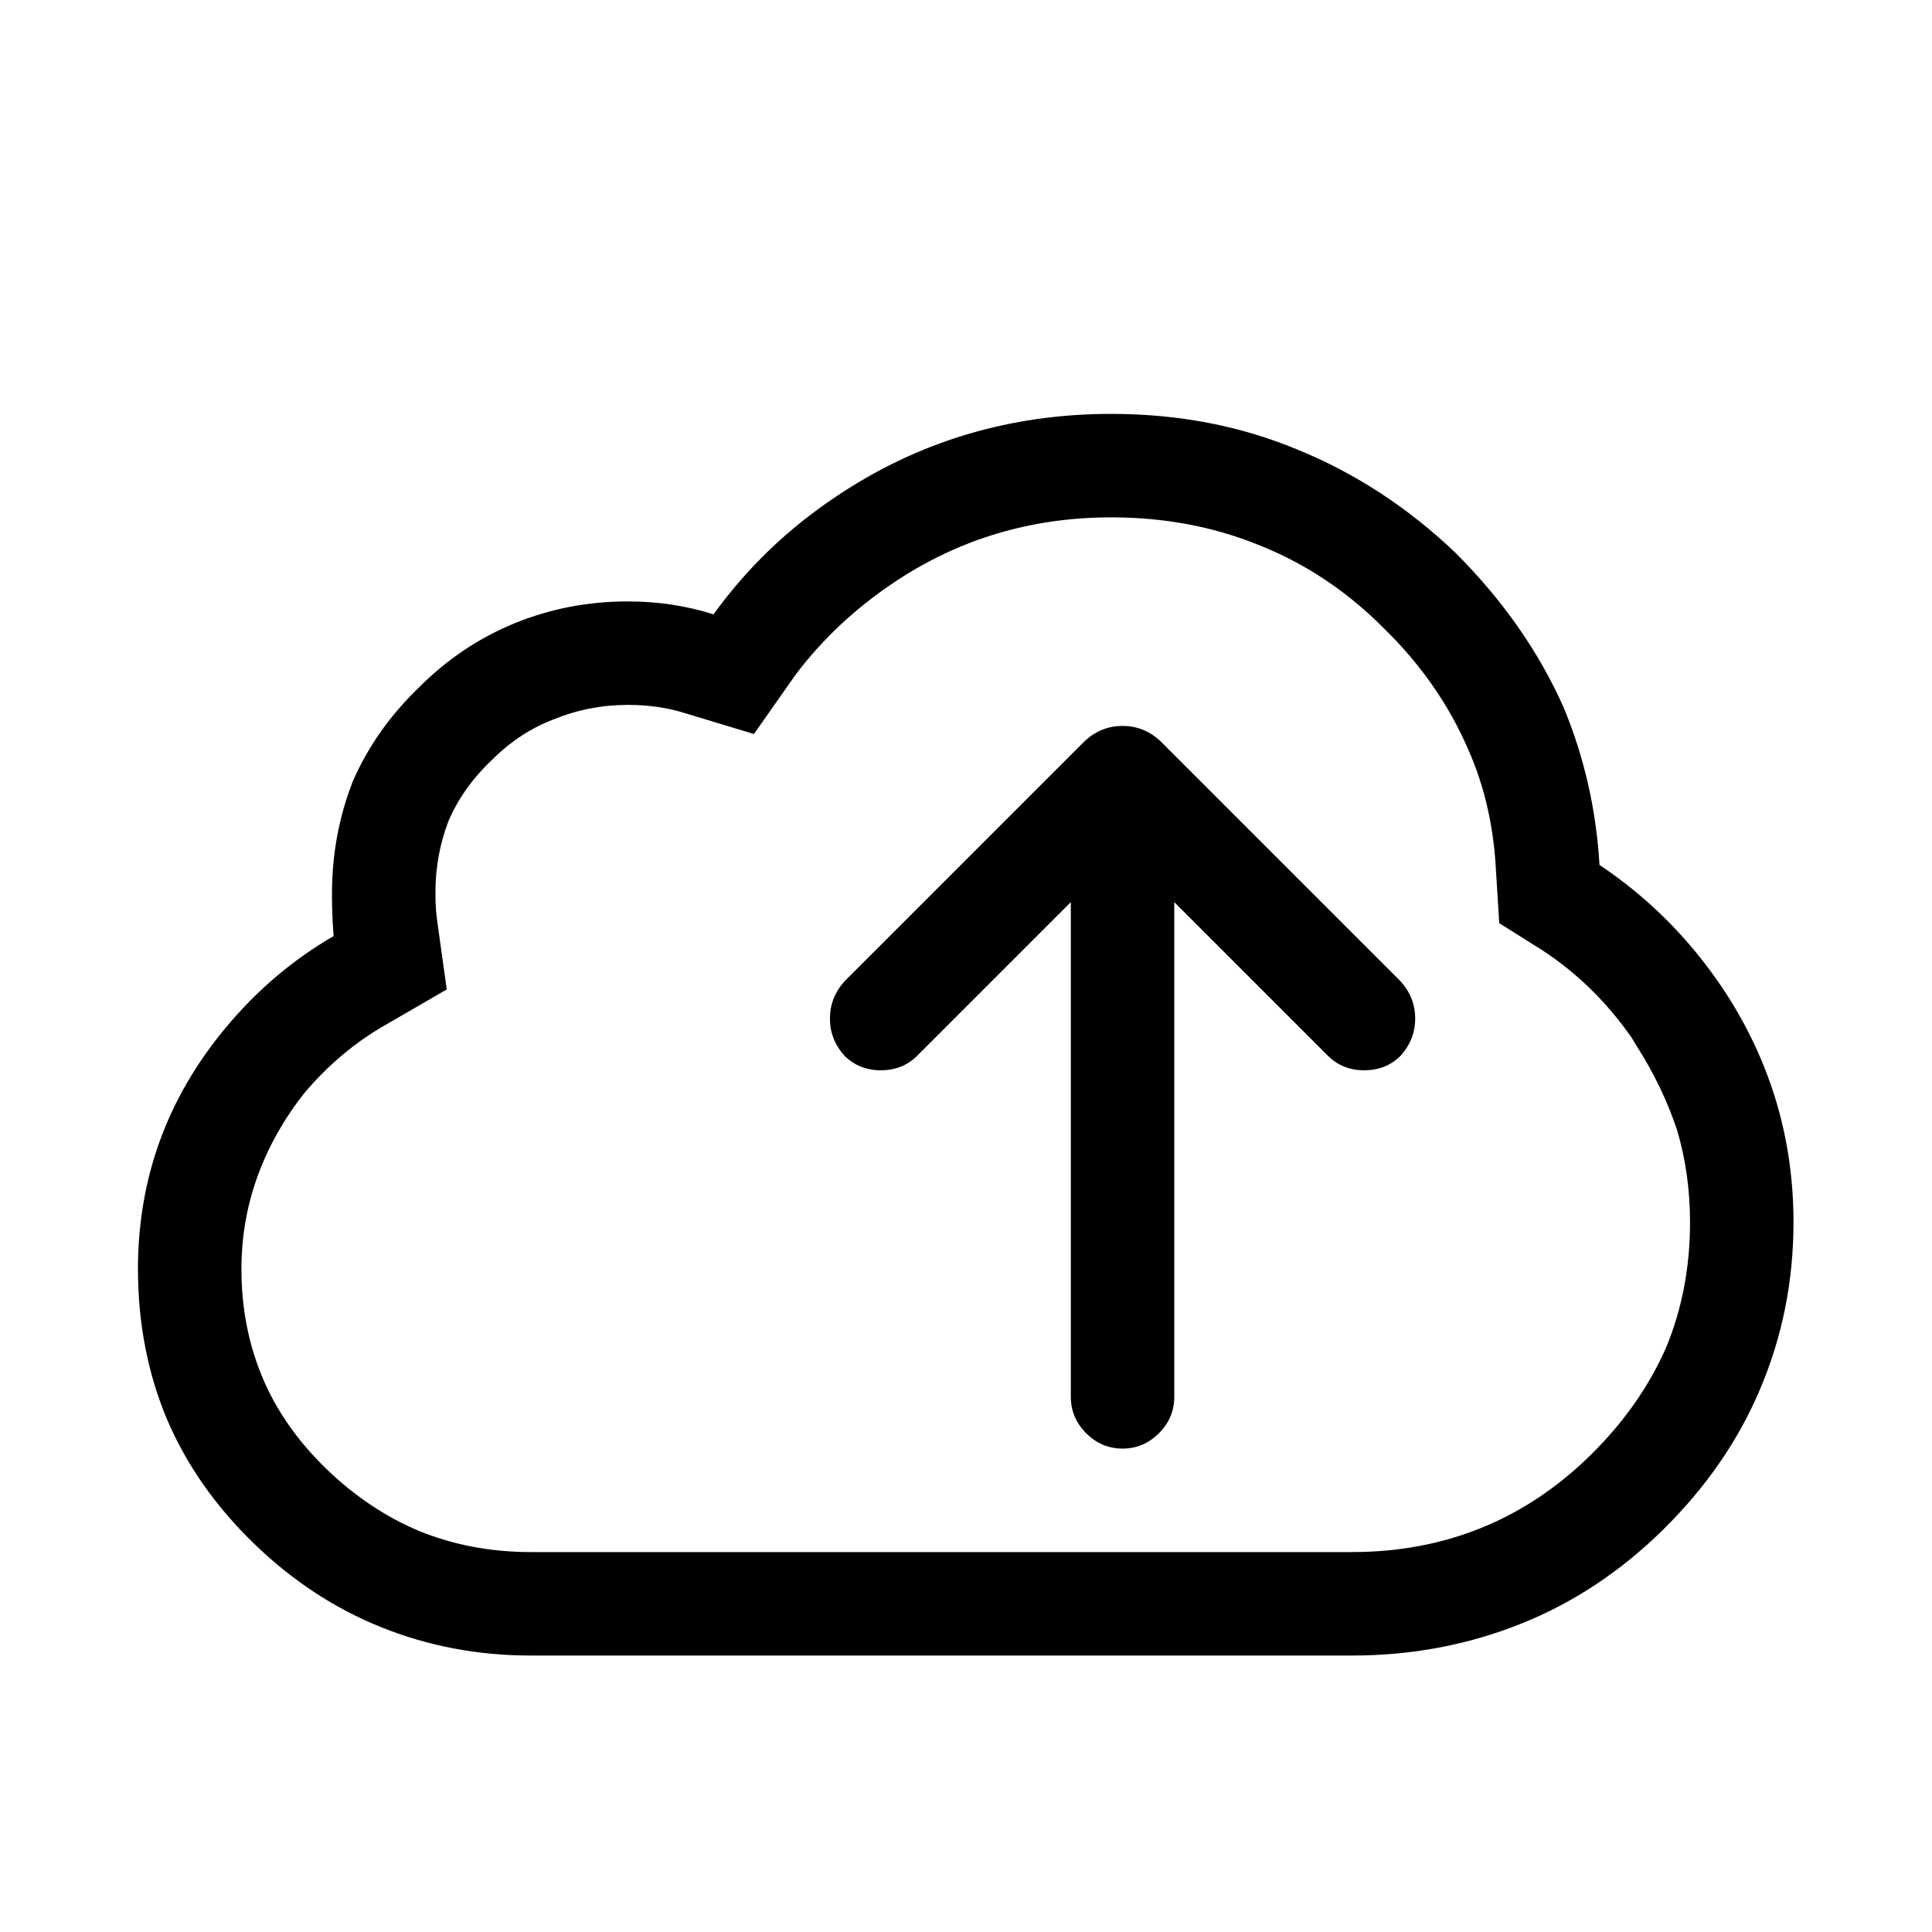 <svg viewBox="0 0 1195 1195" xmlns="http://www.w3.org/2000/svg"><path d="M687.333 320q49 0 91 17 43 17 77 51 35 34 53 76 15 34 17 75l2 32 27 17q32 21 55 54l3 5q16 25 25 52 8 27 8 57 0 42-15 78-16 36-46.5 66t-67.5 45-80 15h-508q-37 0-69-13-31-13-57-38-27-26-40-57t-13-67q0-30 10-57.5t29-51.5q22-26 50-42l38-22-6-43q-1-7-1-17 0-23 8-44 9-21 27-38 17-17 38-25 22-9 46-9 19 0 35 5l43 13 26-37q25-33 61-57 60-40 134-40zm0-64q-94 0-170 51-45 30-76 73-25-8-53-8-37 0-70 13.5t-59 39.5q-27 26-41 58-13 33-13 70 0 13 1 26-38 22-67 57-54 65-54 149 0 50 18 93 18 42 53.5 76.5t79 52 92.5 17.5h508q55 0 104-19.5t88.5-58.5 59.5-86q21-49 21-104 0-79-44-145-31-46-76-76-3-51-22-97-23-52-67-96-44-42-98-64-53-22-115-22zm39 608V558l95 95q9 9 22.5 9t22.5-9q9-10 9-23t-9-23l-149-149q-10-9-23-9t-23 9l-149 149q-9 10-9 23t9 23q9 9 22.5 9t22.5-9l95-95v306q0 13 9.5 22.5t22.5 9.5 22.5-9.5 9.5-22.5z"/></svg>